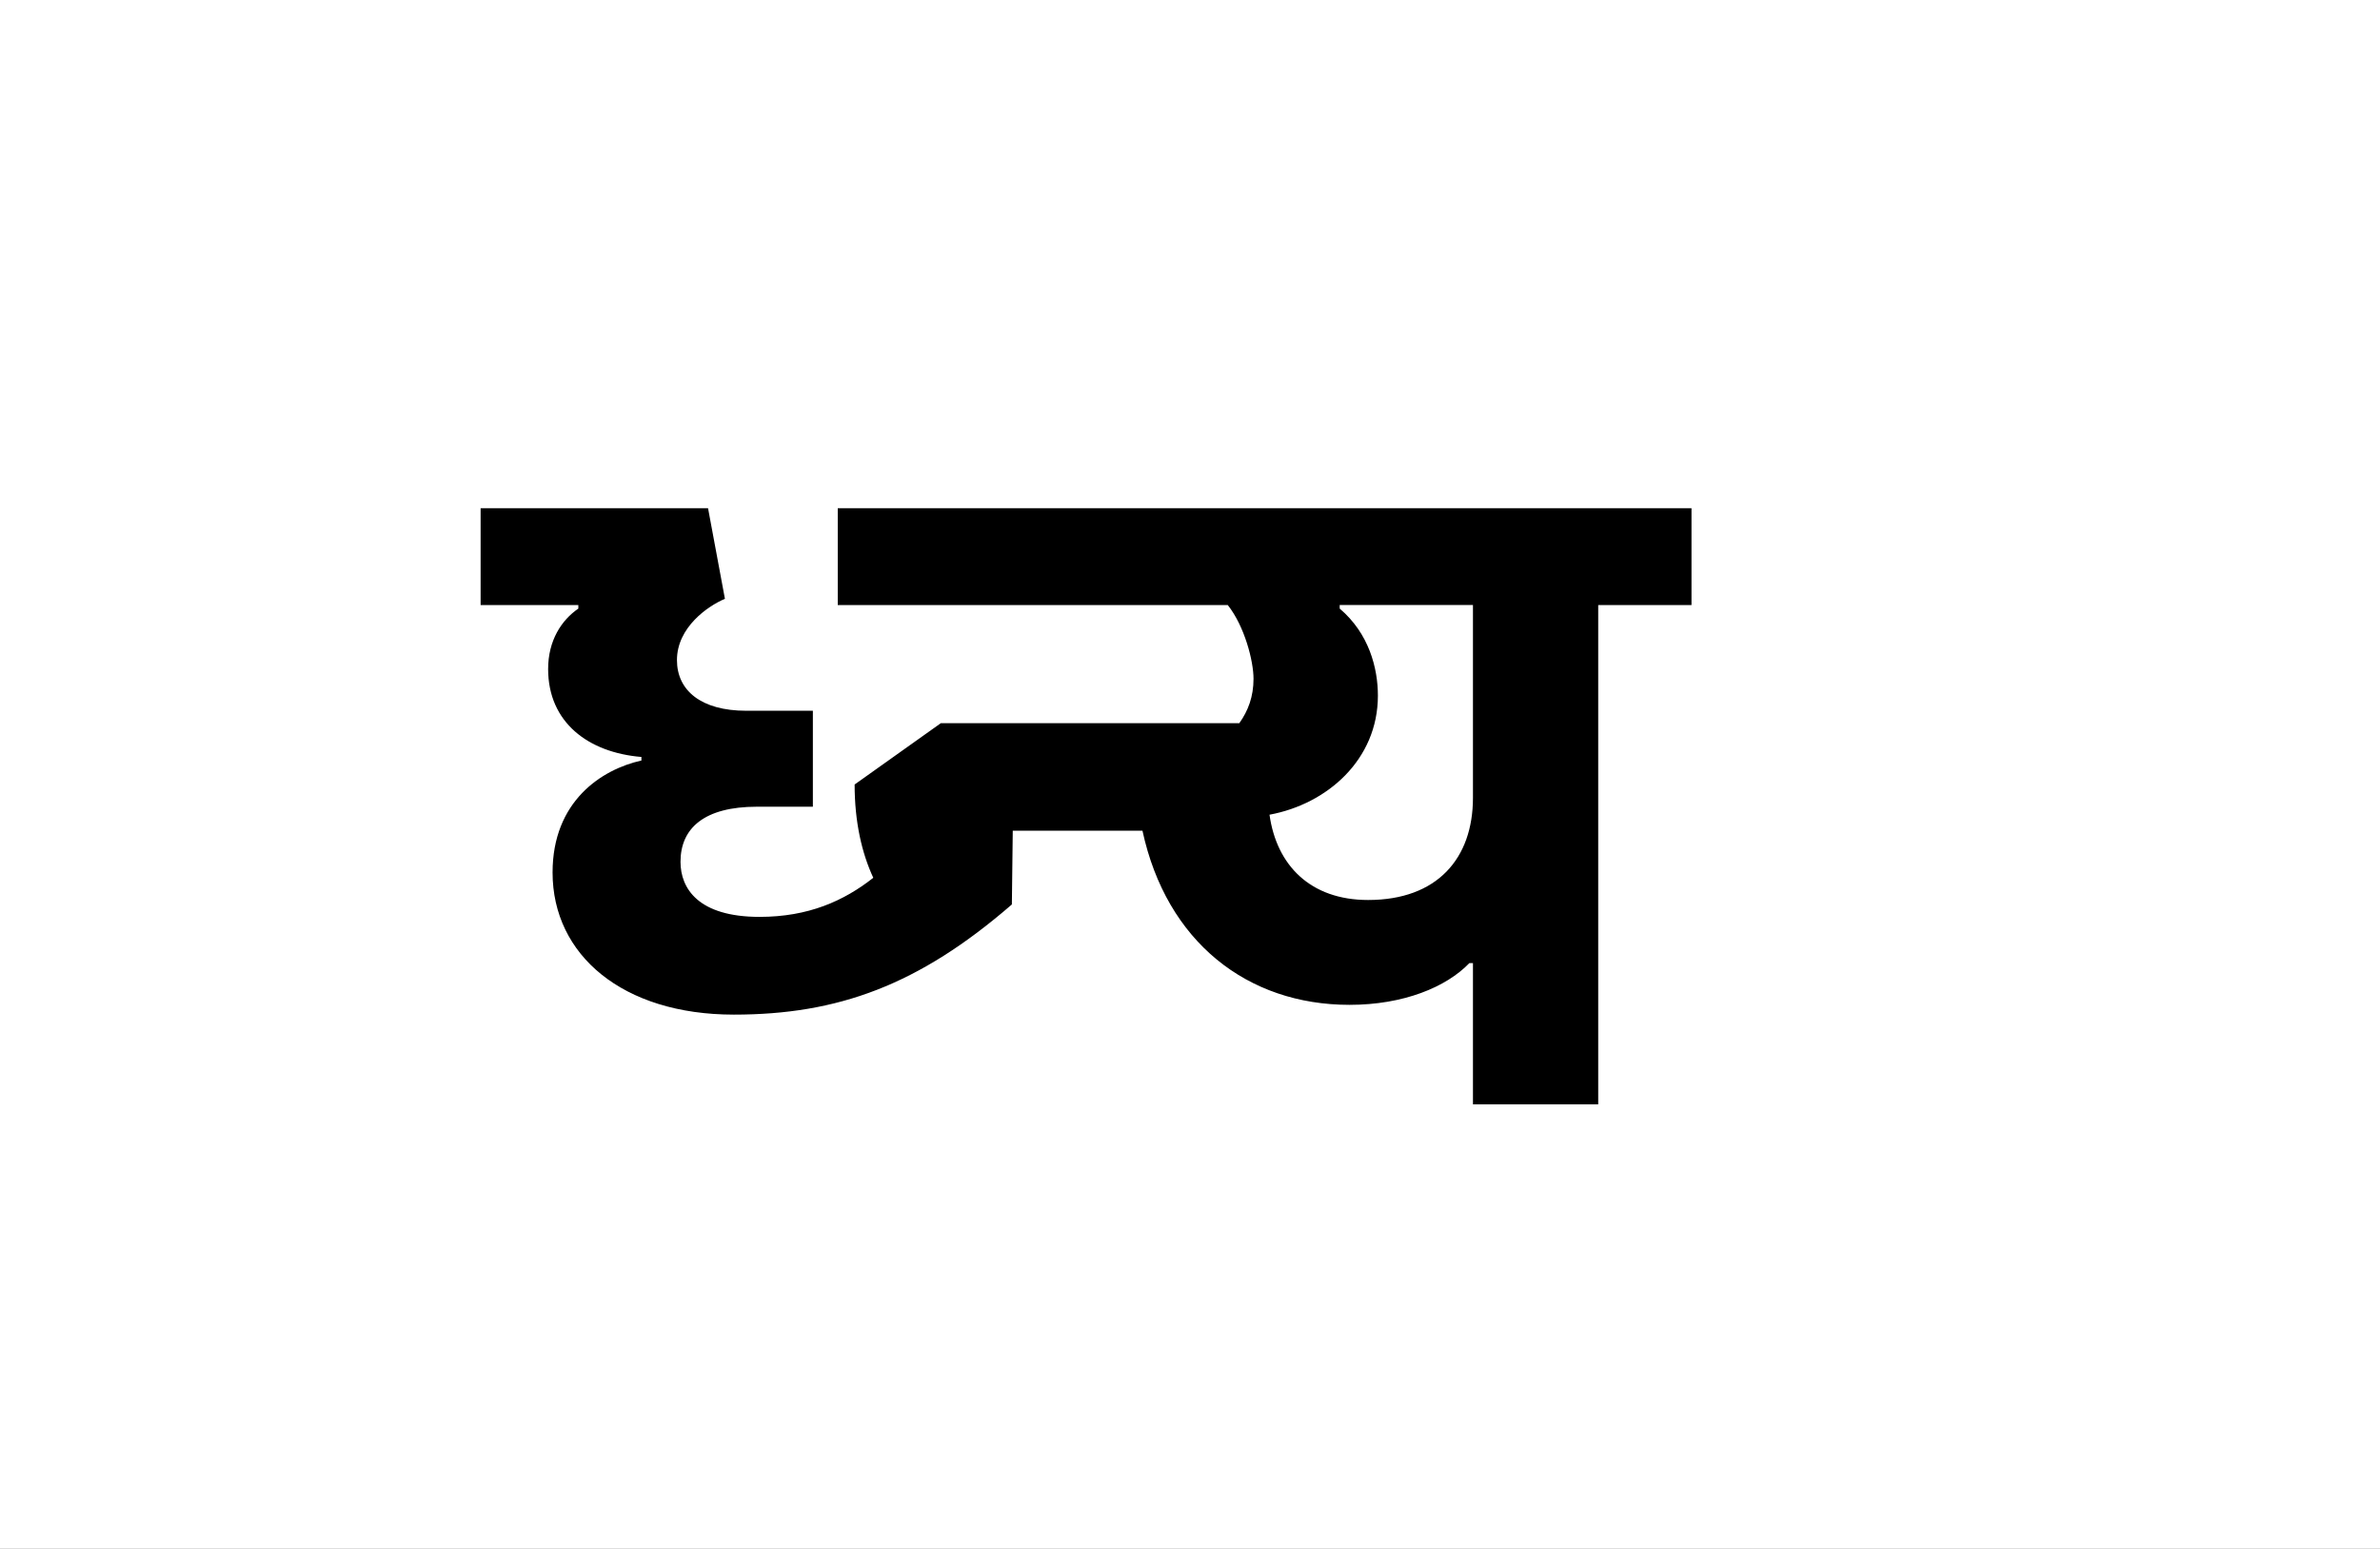 <?xml version="1.0" encoding="UTF-8"?>
<svg height="1743" version="1.1" width="2679" xmlns="http://www.w3.org/2000/svg" xmlns:xlink="http://www.w3.org/1999/xlink">
 <rect width="100%" height="100%" fill="#808080" stroke="none"/>
 <path d="M0,0 l2679,0 l0,1743 l-2679,0 Z M0,0" fill="rgb(255,255,255)" transform="matrix(1,0,0,-1,0,1743)"/>
 <path d="M1228,0 l0,562 l105,0 l0,109 l-961,0 l0,-109 l439,0 c19,-24,29,-63,29,-83 c0,-20,-6,-36,-16,-50 l-336,0 l-97,-69 c0,-42,8,-77,21,-105 c-33,-26,-73,-44,-128,-44 c-69,0,-89,32,-89,62 c0,38,27,62,86,62 l63,0 l0,108 l-75,0 c-51,0,-78,23,-78,57 c0,37,35,61,54,69 l-19,102 l-256,0 l0,-109 l110,0 l0,-4 c-19,-13,-34,-36,-34,-68 c0,-60,45,-94,105,-99 l0,-4 c-45,-10,-100,-46,-100,-126 c0,-93,79,-160,204,-160 c117,0,208,33,313,124 l1,83 l146,0 c27,-125,118,-196,233,-196 c61,0,109,20,135,47 l4,0 l0,-159 Z M858,326 c65,12,122,62,122,134 c0,31,-10,70,-43,98 l0,4 l150,0 l0,-217 c0,-68,-40,-115,-118,-115 c-65,0,-103,39,-111,96 Z M858,326" fill="rgb(0,0,0)" transform="matrix(1,0,0,-1,571,1243)"/>
</svg>